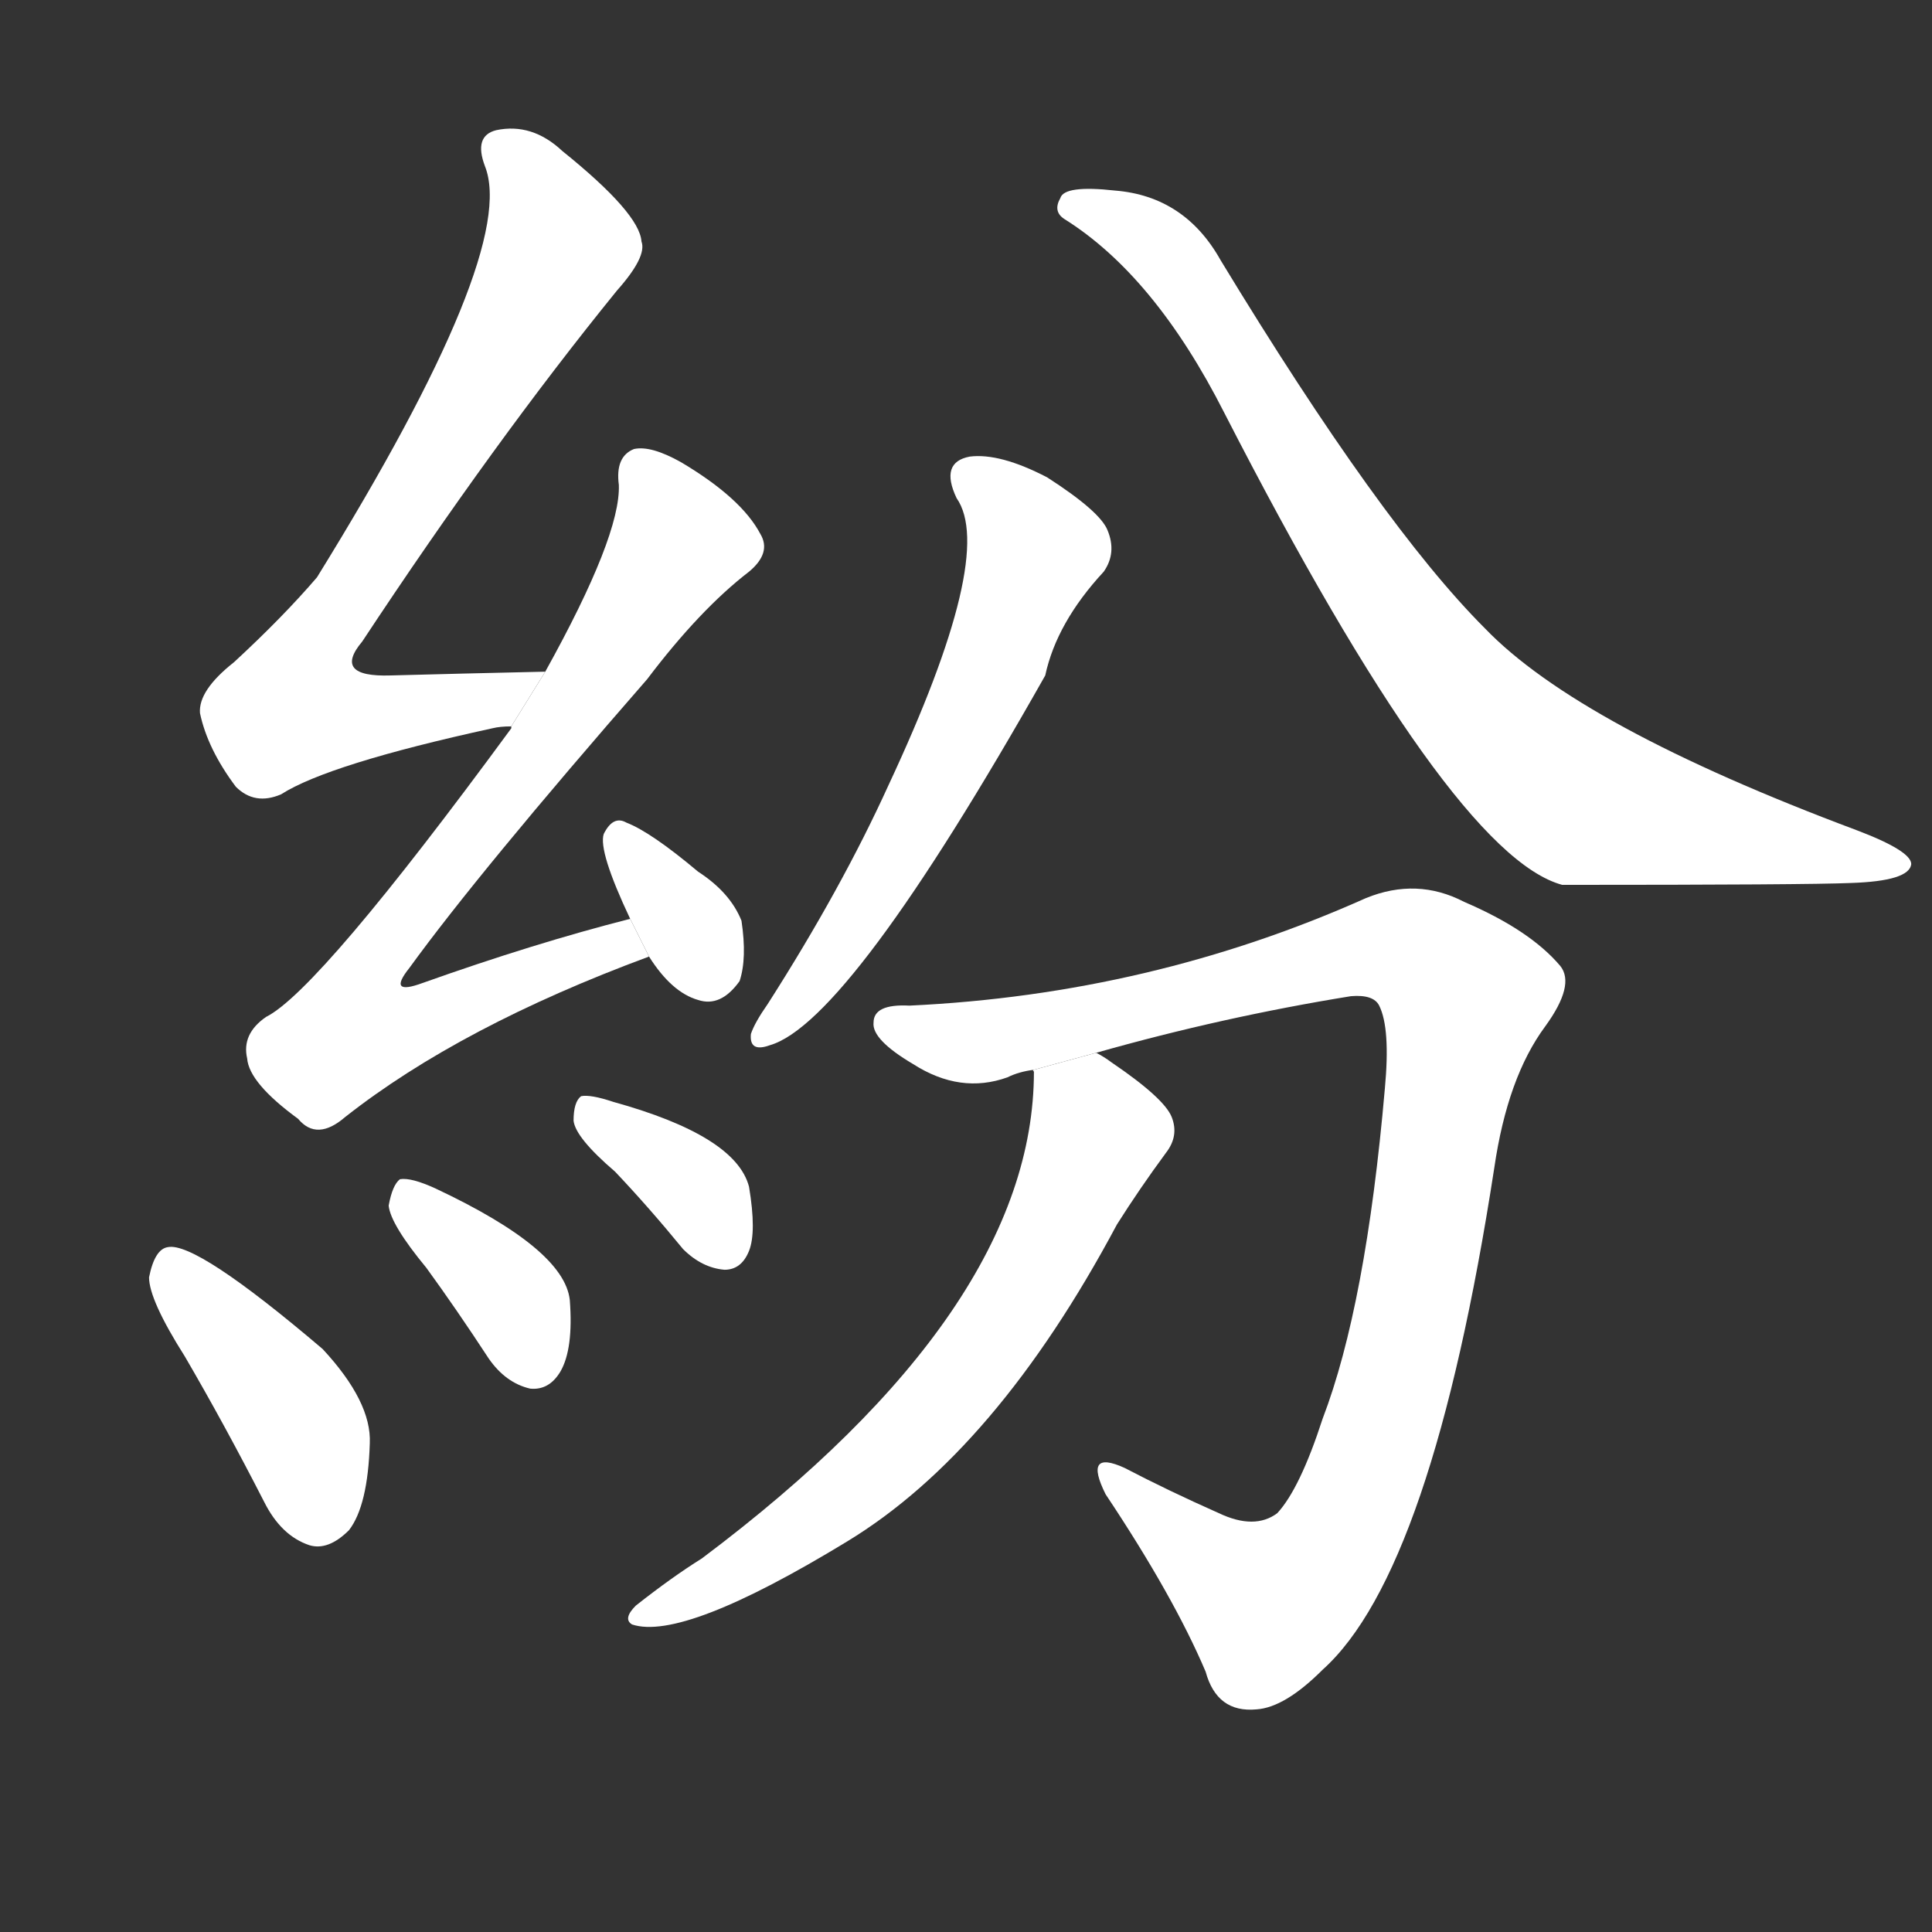 <!-- u7d1b_fen1_trad_in_disorder_scattered_tangled -->
<!-- 7D1B -->
<!--  -->
<!--  -->
<svg viewBox="0 0 1024 1024">
  <rect x="0" y="0" width="1024" height="1024" fill="#333333" stroke="none"/>
  <g transform="scale(1, -1) translate(0, -900)">
    <path fill="#FFFFFF" d="M 289 544 Q 244 543 207 542 Q 176 541 192 560 Q 262 666 327 746 Q 343 764 340 772 Q 339 787 298 820 Q 282 835 263 831 Q 251 828 257 812 Q 275 767 168 594 Q 150 573 124 549 Q 105 534 106 522 Q 110 503 125 483 Q 135 473 149 479 Q 174 495 261 514 Q 265 515 271 515 L 289 544 Z"></path>
    <path fill="#FFFFFF" d="M 334 413 Q 283 400 224 379 Q 205 372 217 387 Q 254 438 343 540 Q 371 577 397 597 Q 409 607 403 617 Q 393 636 361 655 Q 345 664 336 662 Q 326 658 328 643 Q 329 616 289 544 L 271 515 L 271 514 Q 169 375 141 361 Q 128 352 131 339 Q 132 326 158 307 Q 168 295 183 308 Q 244 356 344 393 L 334 413 Z"></path>
    <path fill="#FFFFFF" d="M 344 393 Q 356 374 370 370 Q 382 366 392 380 Q 396 392 393 412 Q 387 427 370 438 Q 345 459 332 464 Q 325 468 320 458 Q 317 449 334 413 L 344 393 Z"></path>
    <path fill="#FFFFFF" d="M 98 181 Q 119 145 140 104 Q 149 86 164 81 Q 174 78 185 89 Q 195 102 196 135 Q 197 157 171 185 Q 104 242 89 239 Q 82 238 79 223 Q 79 211 98 181 Z"></path>
    <path fill="#FFFFFF" d="M 226 228 Q 242 206 259 180 Q 268 167 281 164 Q 291 163 297 173 Q 304 185 302 211 Q 299 238 231 270 Q 218 276 212 275 Q 208 272 206 261 Q 207 251 226 228 Z"></path>
    <path fill="#FFFFFF" d="M 326 279 Q 344 260 362 238 Q 372 228 384 227 Q 393 227 397 237 Q 401 247 397 271 Q 390 298 325 316 Q 313 320 308 319 Q 304 316 304 306 Q 305 297 326 279 Z"></path>
    <path fill="#FFFFFF" d="M 507 636 Q 528 606 471 484 Q 446 429 407 368 Q 400 358 398 352 Q 397 342 408 346 Q 450 358 554 542 Q 560 570 585 597 Q 592 607 587 619 Q 583 629 555 647 Q 530 660 514 658 Q 498 655 507 636 Z"></path>
    <path fill="#FFFFFF" d="M 564 784 Q 612 754 649 681 Q 769 447 828 431 Q 958 431 981 432 Q 1012 433 1013 442 Q 1013 449 984 460 Q 837 515 787 567 Q 732 622 647 762 Q 628 796 591 799 Q 564 802 562 795 Q 558 788 564 784 Z"></path>
    <path fill="#FFFFFF" d="M 581 342 Q 648 361 716 372 Q 728 373 731 367 Q 737 355 734 323 Q 724 208 701 148 Q 689 111 677 98 Q 665 89 646 98 Q 619 110 596 122 Q 574 132 586 108 Q 622 54 639 14 Q 645 -8 666 -6 Q 681 -5 701 15 Q 759 67 792 281 Q 799 329 819 356 Q 835 378 827 388 Q 811 407 776 422 Q 751 435 724 424 Q 610 373 482 367 Q 463 368 463 358 Q 462 349 484 336 Q 509 320 534 329 Q 540 332 548 333 L 581 342 Z"></path>
    <path fill="#FFFFFF" d="M 548 333 Q 547 333 548 332 Q 548 206 372 74 Q 356 64 337 49 Q 330 42 335 39 Q 362 30 449 83 Q 528 131 592 251 Q 604 270 618 289 Q 625 298 621 308 Q 617 318 589 337 Q 585 340 581 342 L 548 333 Z"></path>
  </g>
</svg>
